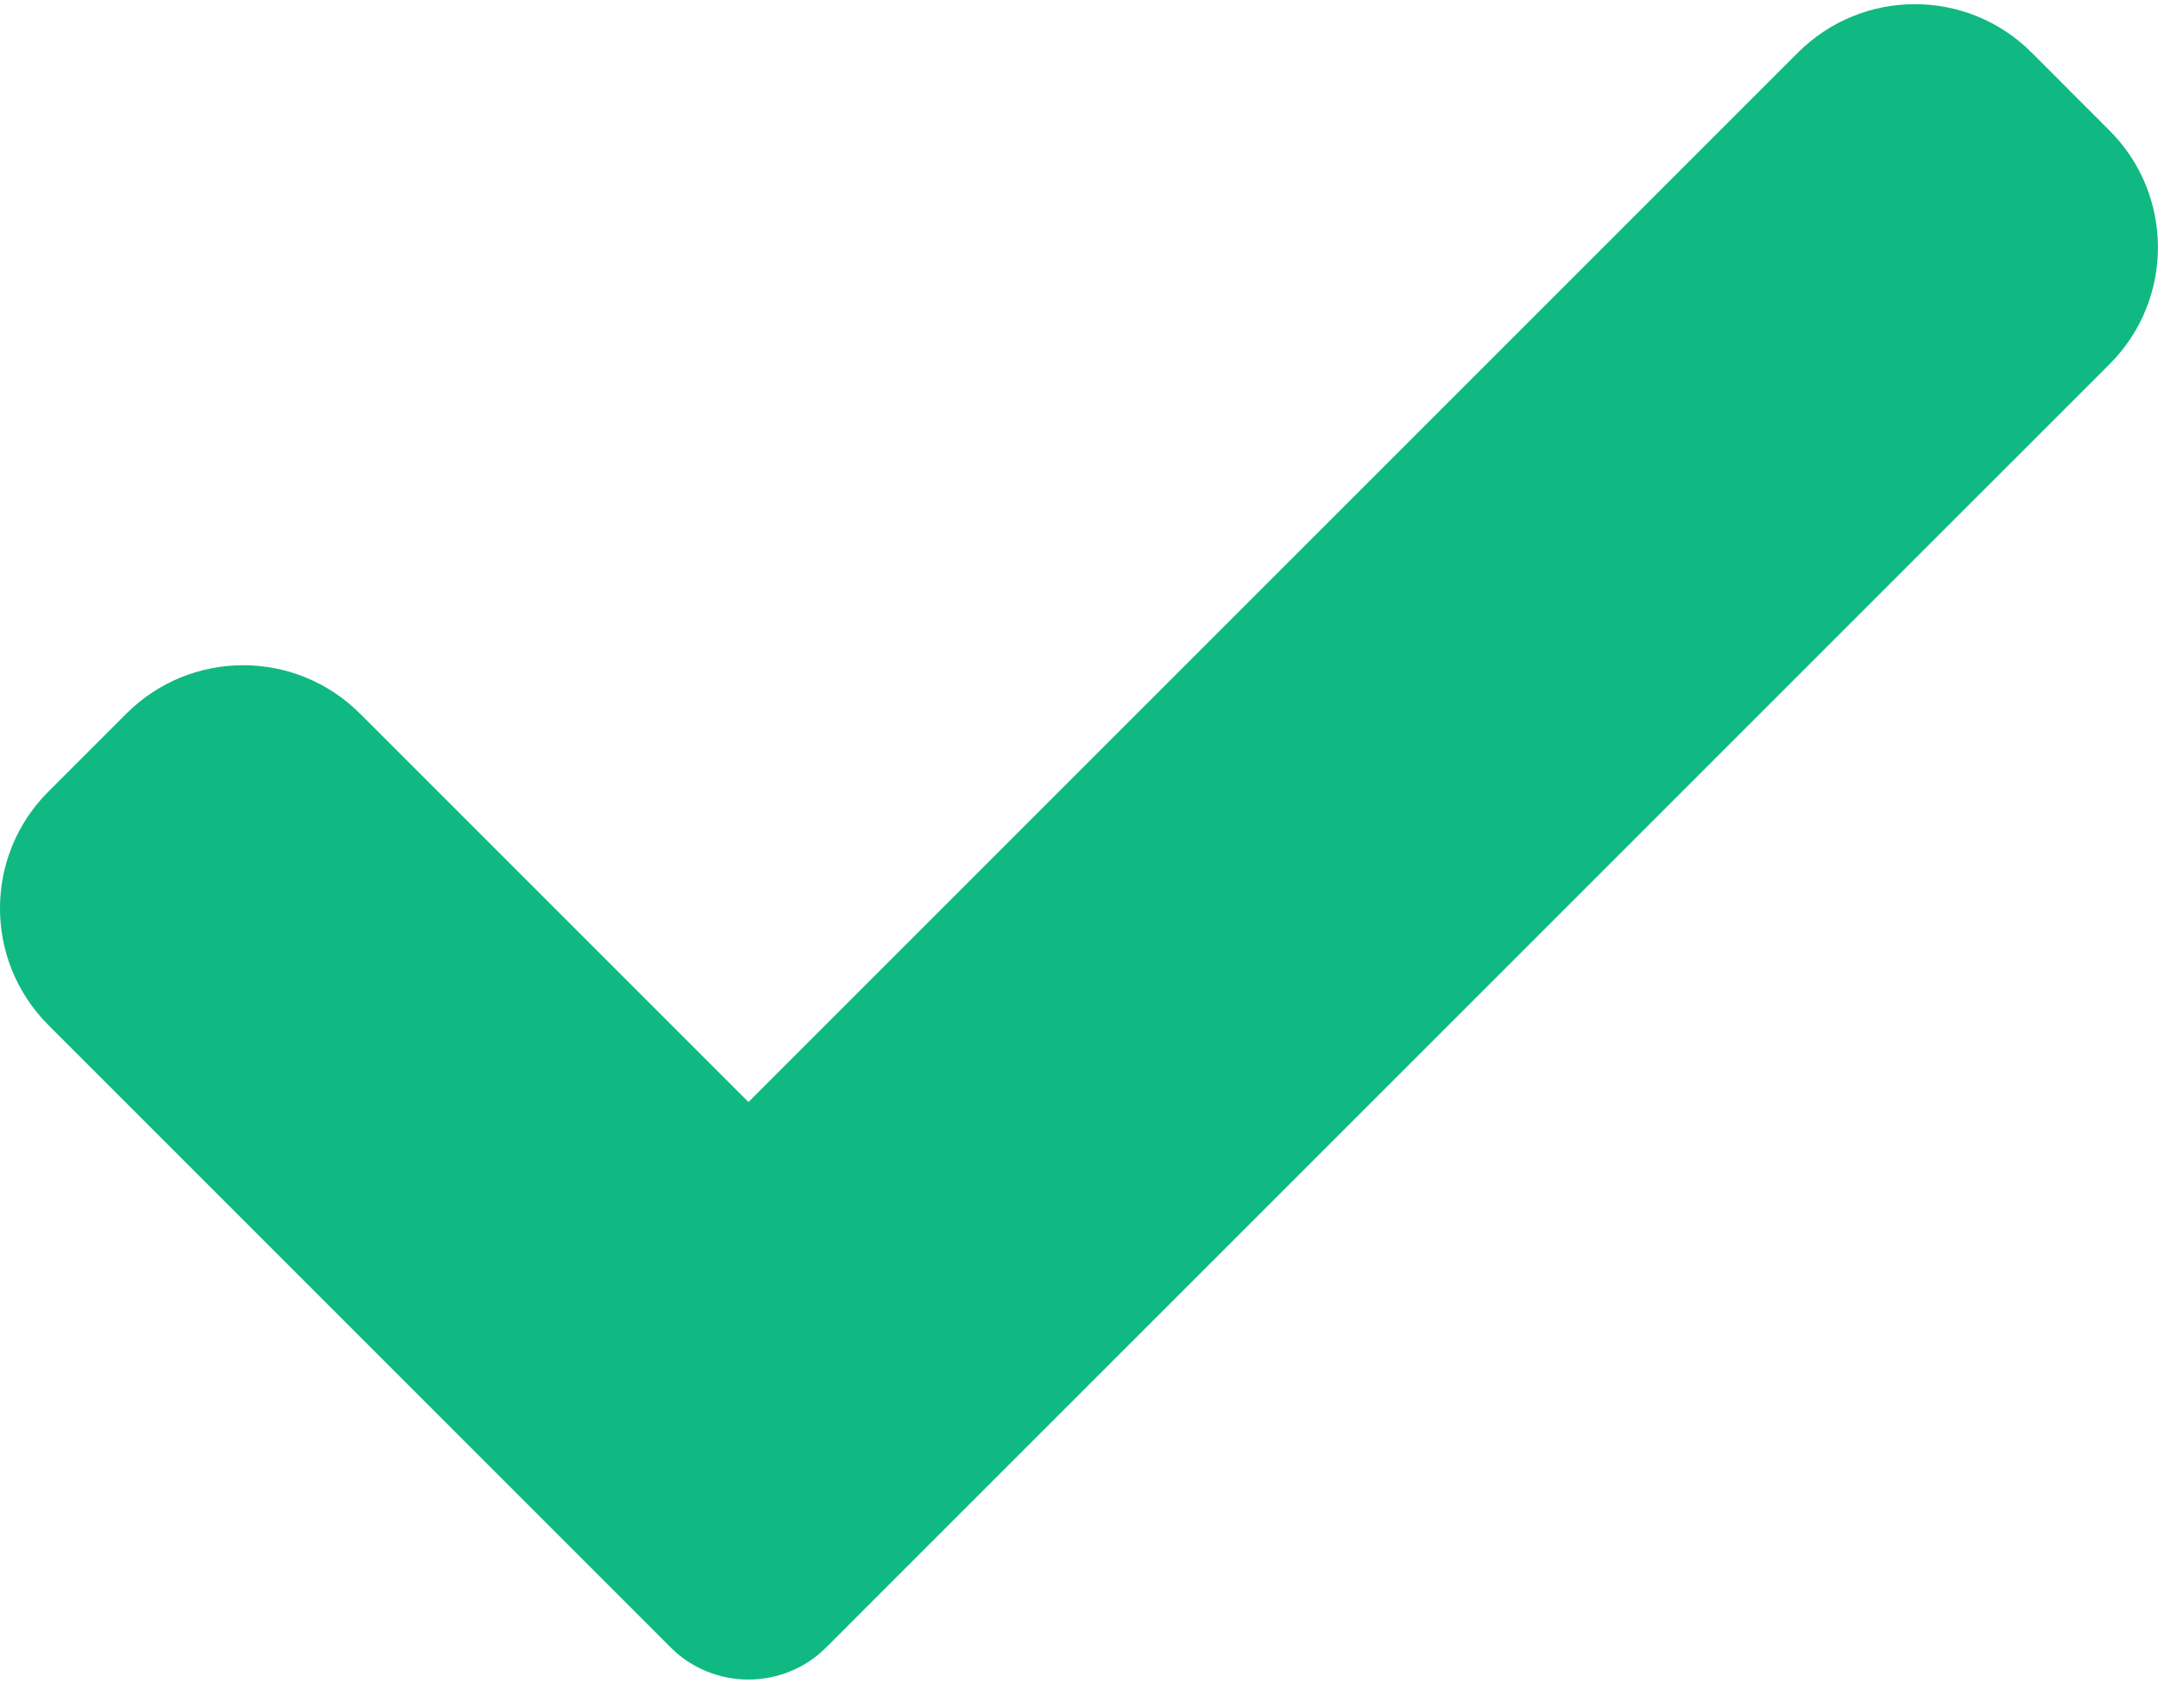 <svg width="24" height="19" viewBox="0 0 24 19" fill="none" xmlns="http://www.w3.org/2000/svg">
<path d="M9.19 18.323C8.961 18.554 8.648 18.682 8.324 18.682C7.999 18.682 7.686 18.554 7.457 18.323L0.539 11.403C-0.18 10.685 -0.18 9.521 0.539 8.804L1.405 7.938C2.123 7.22 3.286 7.22 4.004 7.938L8.324 12.258L19.996 0.585C20.714 -0.133 21.878 -0.133 22.595 0.585L23.461 1.452C24.179 2.17 24.179 3.334 23.461 4.051L9.19 18.323Z" fill="#10B981"/>
</svg>
